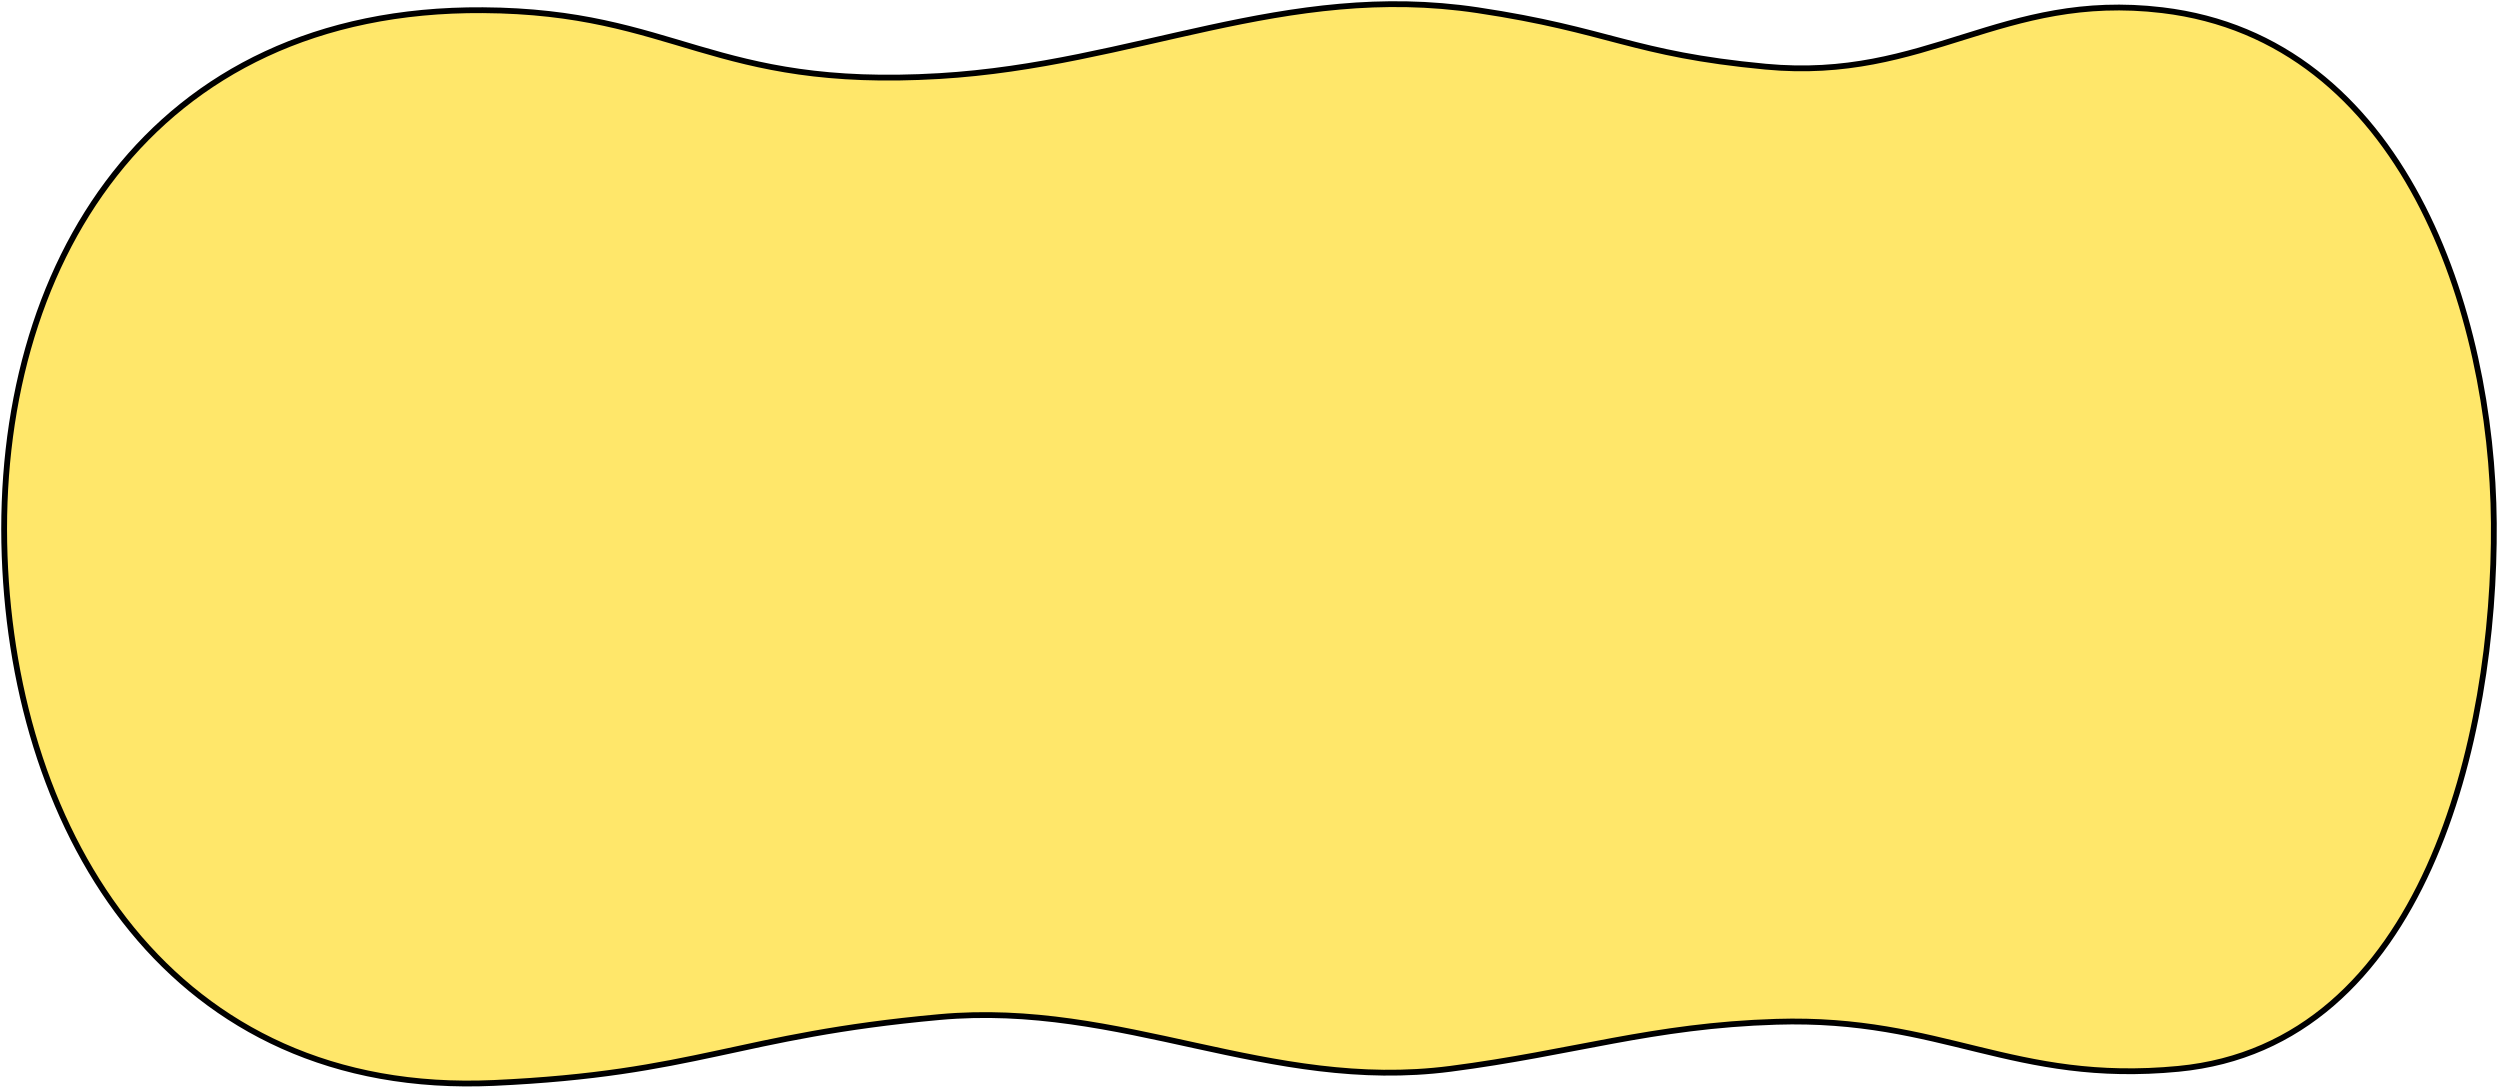 <svg width="603" height="263" viewBox="0 0 603 263" fill="none" xmlns="http://www.w3.org/2000/svg">
<path d="M116.477 2.459C36.034 1.93 -1.381 64.495 1.117 134.103C3.535 201.454 41.367 264.73 119.098 261.207C168.198 258.982 177.693 249.764 226.592 245.319C270.726 241.307 305.926 263.475 349.817 257.802C379.488 253.968 398.49 247.368 428.471 246.454C468.578 245.231 485.594 261.652 525.478 257.802C584.812 252.075 601.902 177.842 601.51 126.159C601.124 75.295 579.75 9.406 521.546 2.459C482.76 -2.17 464.773 19.741 425.85 16.078C393.525 13.035 388.411 7.257 356.372 2.459C309.894 -4.501 273.649 15.549 226.592 18.347C171.584 21.618 163.183 2.767 116.477 2.459Z" fill="#FFE76A" stroke="black" stroke-width="1.4"/>
</svg>
